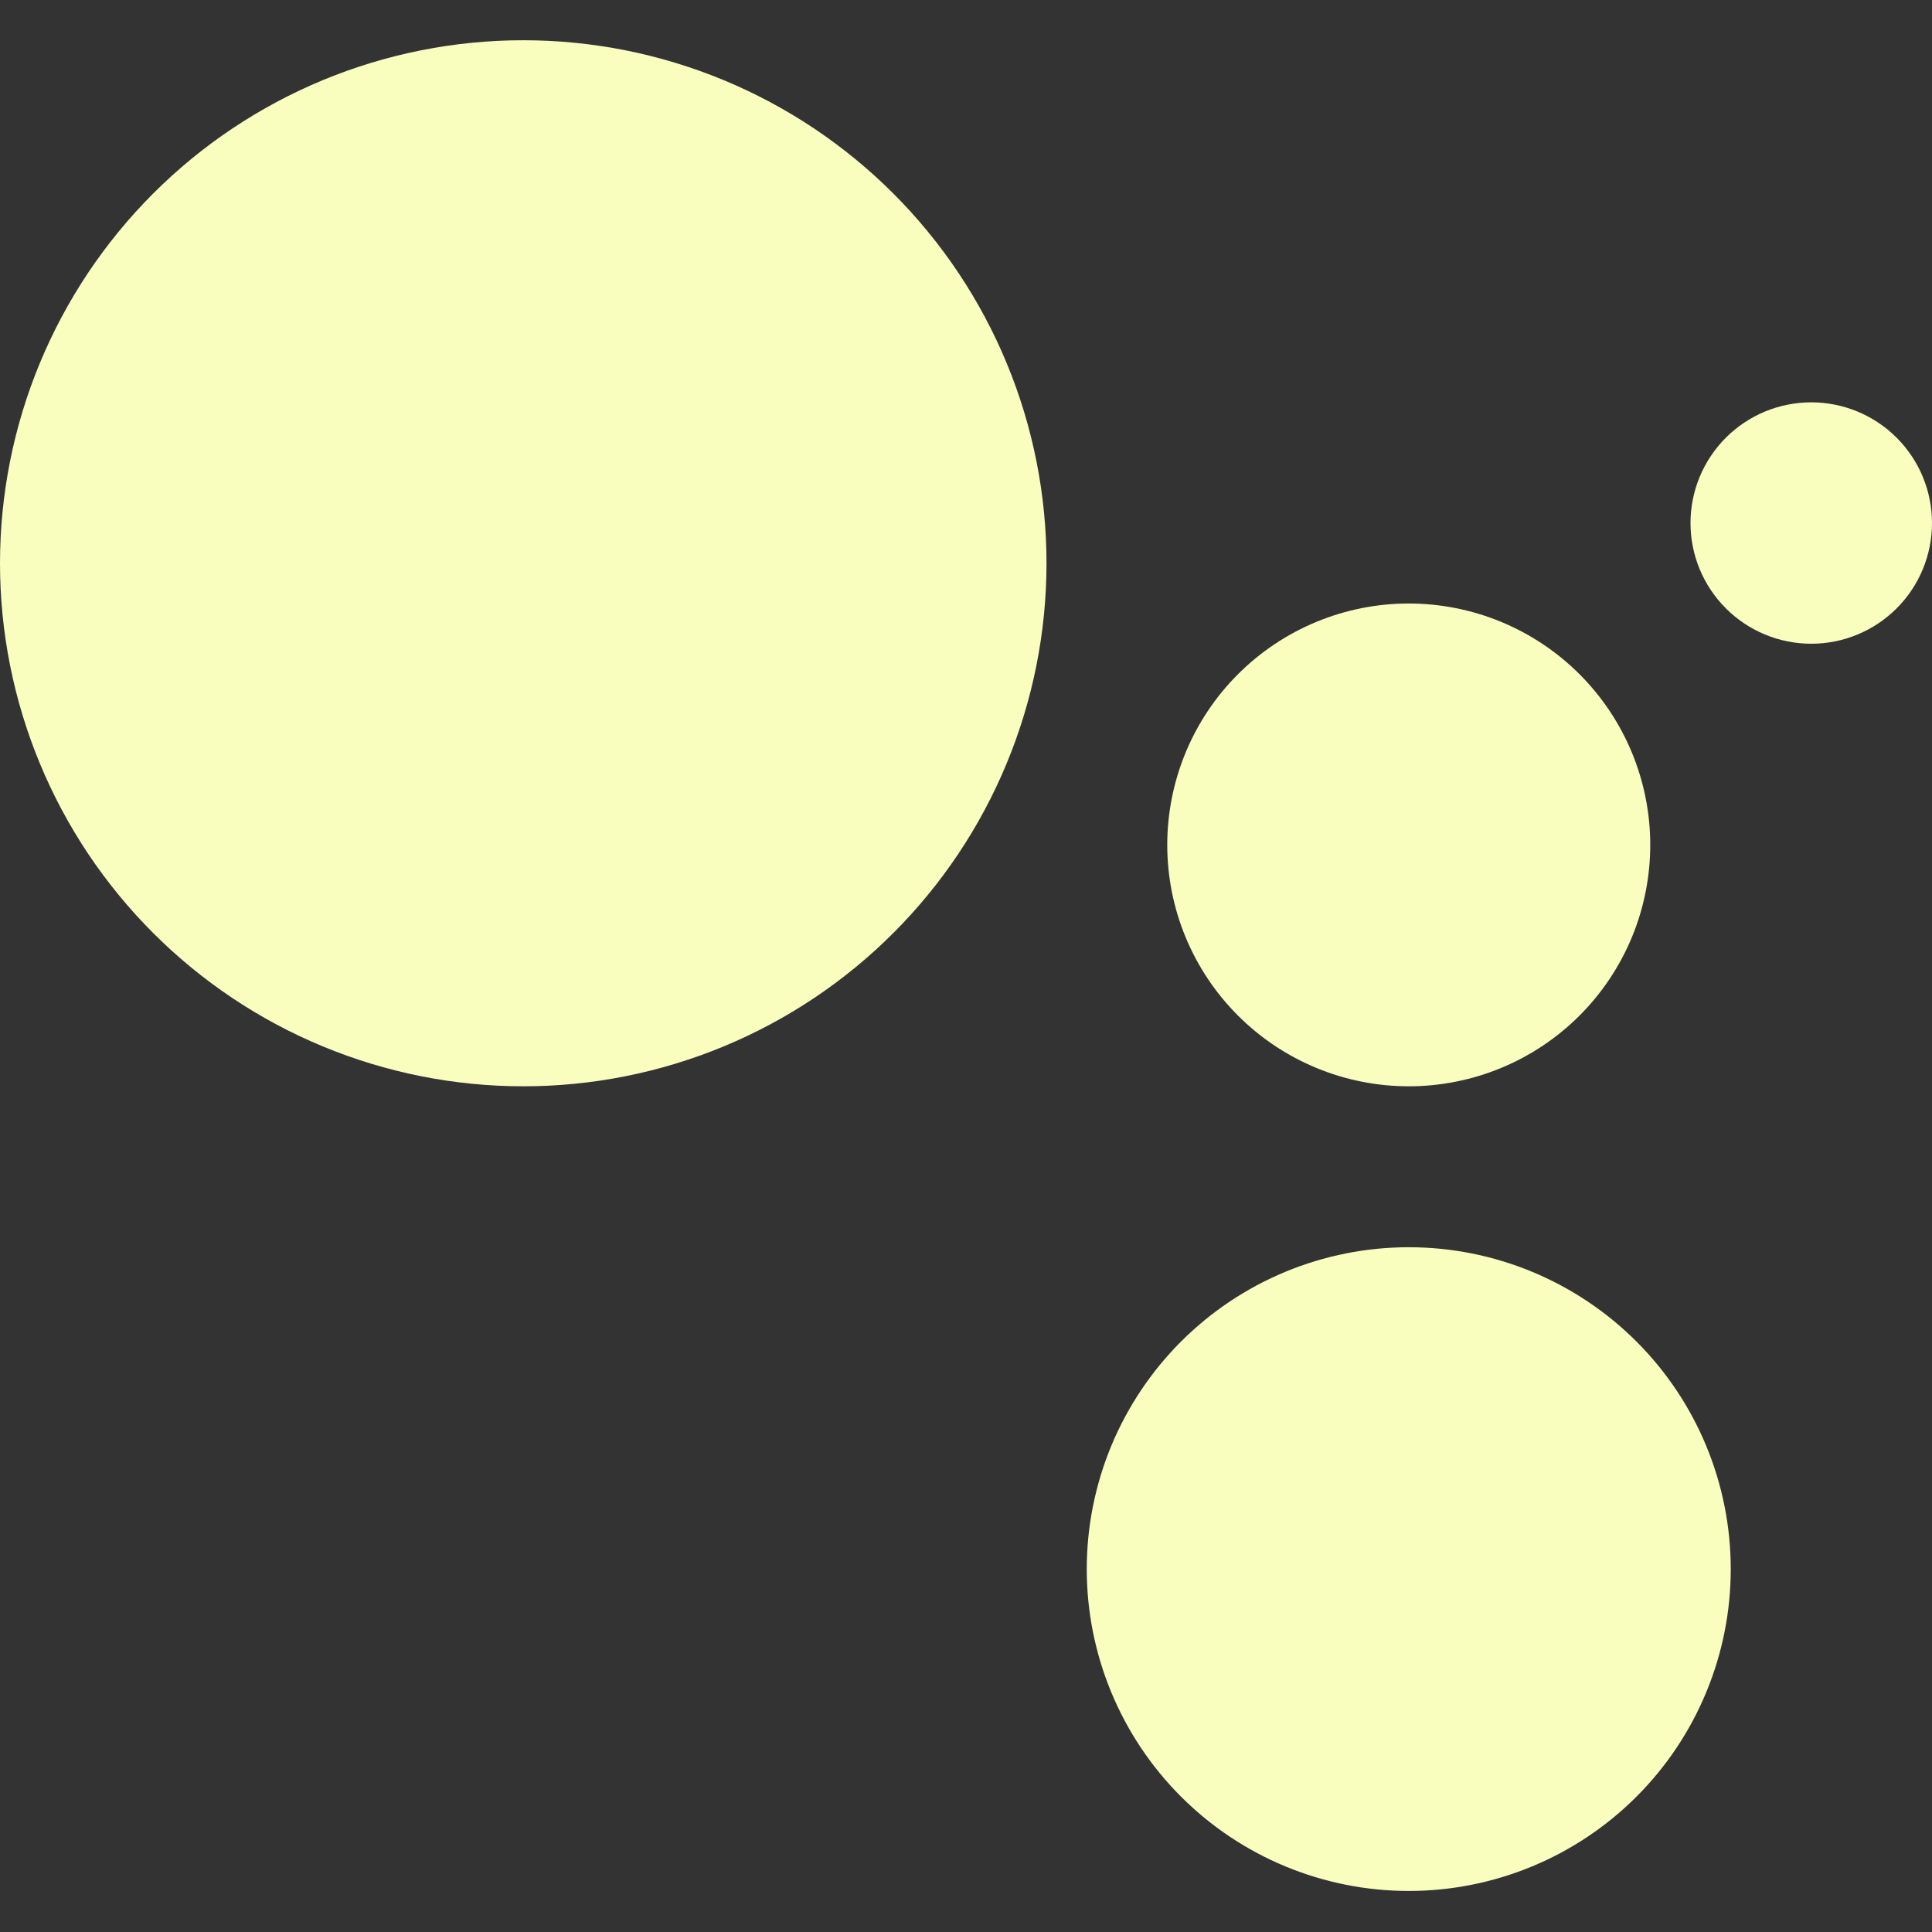 <svg xmlns="http://www.w3.org/2000/svg" xmlns:xlink="http://www.w3.org/1999/xlink" width="1080" zoomAndPan="magnify" viewBox="0 0 810 810" height="1080" preserveAspectRatio="xMidYMid meet" version="1.0"><rect x="0" y="0" width="810" height="810" fill="#333333" stroke="none"/><defs><clipPath id="5d497d2ff0"><path d="M 0 16.707 L 439 16.707 L 439 456 L 0 456 Z M 0 16.707 " clip-rule="nonzero"/></clipPath><clipPath id="0f1892ef63"><path d="M 455 522 L 726 522 L 726 792.957 L 455 792.957 Z M 455 522 " clip-rule="nonzero"/></clipPath></defs><g clip-path="url(#5d497d2ff0)"><path fill="#f9fdbe" d="M 438.75 236.152 C 438.75 239.742 438.66 243.328 438.484 246.914 C 438.309 250.496 438.047 254.074 437.695 257.645 C 437.34 261.219 436.902 264.777 436.375 268.328 C 435.848 271.879 435.234 275.414 434.535 278.934 C 433.836 282.453 433.047 285.953 432.176 289.434 C 431.305 292.914 430.348 296.371 429.305 299.809 C 428.262 303.242 427.137 306.648 425.926 310.027 C 424.715 313.406 423.426 316.754 422.051 320.066 C 420.676 323.383 419.223 326.664 417.688 329.906 C 416.152 333.152 414.539 336.355 412.848 339.52 C 411.152 342.688 409.387 345.809 407.539 348.887 C 405.695 351.965 403.773 354.996 401.777 357.98 C 399.785 360.965 397.719 363.895 395.578 366.777 C 393.441 369.66 391.23 372.488 388.953 375.266 C 386.676 378.039 384.332 380.754 381.922 383.414 C 379.512 386.074 377.035 388.672 374.496 391.207 C 371.957 393.746 369.359 396.219 366.699 398.629 C 364.039 401.039 361.32 403.383 358.547 405.66 C 355.77 407.938 352.941 410.145 350.055 412.281 C 347.172 414.418 344.238 416.484 341.254 418.48 C 338.27 420.473 335.234 422.391 332.156 424.238 C 329.078 426.082 325.953 427.852 322.789 429.543 C 319.621 431.234 316.414 432.848 313.168 434.383 C 309.926 435.914 306.645 437.371 303.324 438.742 C 300.008 440.117 296.66 441.406 293.281 442.617 C 289.898 443.824 286.492 444.949 283.055 445.992 C 279.621 447.035 276.16 447.992 272.68 448.863 C 269.195 449.734 265.695 450.52 262.172 451.223 C 258.652 451.922 255.117 452.535 251.562 453.062 C 248.012 453.59 244.449 454.027 240.879 454.379 C 237.305 454.73 233.727 454.996 230.141 455.172 C 226.555 455.348 222.965 455.434 219.375 455.434 C 215.785 455.434 212.195 455.348 208.609 455.172 C 205.023 454.996 201.445 454.73 197.871 454.379 C 194.301 454.027 190.738 453.59 187.188 453.062 C 183.633 452.535 180.098 451.922 176.578 451.223 C 173.055 450.52 169.555 449.734 166.07 448.863 C 162.59 447.992 159.129 447.035 155.695 445.992 C 152.258 444.949 148.852 443.824 145.469 442.617 C 142.09 441.406 138.742 440.117 135.422 438.742 C 132.105 437.371 128.824 435.914 125.578 434.383 C 122.336 432.848 119.129 431.234 115.961 429.543 C 112.797 427.852 109.672 426.082 106.594 424.238 C 103.516 422.391 100.48 420.473 97.496 418.48 C 94.512 416.484 91.578 414.418 88.695 412.281 C 85.809 410.145 82.98 407.938 80.203 405.66 C 77.43 403.383 74.711 401.039 72.051 398.629 C 69.391 396.219 66.793 393.746 64.254 391.207 C 61.715 388.672 59.238 386.074 56.828 383.414 C 54.418 380.754 52.074 378.039 49.797 375.266 C 47.52 372.488 45.309 369.66 43.172 366.777 C 41.031 363.895 38.965 360.965 36.973 357.98 C 34.977 354.996 33.055 351.965 31.211 348.887 C 29.363 345.809 27.598 342.688 25.902 339.52 C 24.211 336.355 22.598 333.152 21.062 329.906 C 19.527 326.664 18.074 323.383 16.699 320.066 C 15.324 316.754 14.035 313.406 12.824 310.027 C 11.613 306.648 10.488 303.242 9.445 299.809 C 8.402 296.371 7.445 292.914 6.574 289.434 C 5.703 285.953 4.914 282.453 4.215 278.934 C 3.516 275.414 2.902 271.879 2.375 268.328 C 1.848 264.777 1.41 261.219 1.055 257.645 C 0.703 254.074 0.441 250.496 0.266 246.914 C 0.09 243.328 0 239.742 0 236.152 C 0 232.562 0.09 228.977 0.266 225.395 C 0.441 221.809 0.703 218.23 1.055 214.66 C 1.41 211.086 1.848 207.527 2.375 203.977 C 2.902 200.426 3.516 196.891 4.215 193.371 C 4.914 189.852 5.703 186.352 6.574 182.871 C 7.445 179.391 8.402 175.934 9.445 172.5 C 10.488 169.062 11.613 165.656 12.824 162.277 C 14.035 158.898 15.324 155.551 16.699 152.238 C 18.074 148.922 19.527 145.641 21.062 142.398 C 22.598 139.152 24.211 135.949 25.902 132.785 C 27.598 129.617 29.363 126.496 31.211 123.418 C 33.055 120.34 34.977 117.309 36.973 114.324 C 38.965 111.344 41.031 108.41 43.172 105.527 C 45.309 102.645 47.52 99.816 49.797 97.043 C 52.074 94.266 54.418 91.551 56.828 88.891 C 59.238 86.234 61.715 83.633 64.254 81.098 C 66.793 78.559 69.391 76.086 72.051 73.676 C 74.711 71.266 77.43 68.922 80.203 66.645 C 82.98 64.367 85.809 62.16 88.695 60.023 C 91.578 57.887 94.512 55.82 97.496 53.824 C 100.48 51.832 103.516 49.914 106.594 48.066 C 109.672 46.223 112.797 44.453 115.961 42.762 C 119.129 41.07 122.336 39.457 125.582 37.922 C 128.824 36.391 132.105 34.934 135.422 33.562 C 138.742 32.188 142.09 30.898 145.469 29.688 C 148.852 28.48 152.258 27.355 155.695 26.312 C 159.129 25.27 162.59 24.312 166.07 23.441 C 169.555 22.57 173.055 21.785 176.578 21.082 C 180.098 20.383 183.633 19.77 187.188 19.242 C 190.738 18.719 194.301 18.277 197.871 17.926 C 201.445 17.574 205.023 17.309 208.609 17.133 C 212.195 16.957 215.785 16.871 219.375 16.871 C 222.965 16.871 226.555 16.957 230.141 17.133 C 233.727 17.309 237.305 17.574 240.879 17.926 C 244.449 18.277 248.012 18.719 251.562 19.242 C 255.117 19.77 258.652 20.383 262.172 21.082 C 265.695 21.785 269.195 22.57 272.68 23.441 C 276.16 24.312 279.621 25.27 283.055 26.312 C 286.492 27.355 289.898 28.48 293.281 29.688 C 296.66 30.898 300.008 32.188 303.324 33.562 C 306.645 34.934 309.926 36.391 313.168 37.922 C 316.414 39.457 319.621 41.07 322.789 42.762 C 325.953 44.453 329.078 46.223 332.156 48.066 C 335.234 49.914 338.27 51.832 341.254 53.824 C 344.238 55.82 347.172 57.887 350.055 60.023 C 352.941 62.16 355.77 64.367 358.547 66.645 C 361.32 68.922 364.039 71.266 366.699 73.676 C 369.359 76.086 371.957 78.559 374.496 81.098 C 377.035 83.633 379.512 86.234 381.922 88.891 C 384.332 91.551 386.676 94.266 388.953 97.043 C 391.23 99.816 393.441 102.645 395.578 105.527 C 397.719 108.41 399.785 111.344 401.777 114.324 C 403.773 117.309 405.695 120.34 407.539 123.418 C 409.387 126.496 411.152 129.617 412.848 132.785 C 414.539 135.949 416.152 139.152 417.688 142.398 C 419.223 145.641 420.676 148.922 422.051 152.238 C 423.426 155.551 424.715 158.898 425.926 162.277 C 427.137 165.656 428.262 169.062 429.305 172.5 C 430.348 175.934 431.305 179.391 432.176 182.871 C 433.047 186.352 433.836 189.852 434.535 193.371 C 435.234 196.891 435.848 200.426 436.375 203.977 C 436.902 207.527 437.34 211.086 437.695 214.66 C 438.047 218.23 438.309 221.809 438.484 225.395 C 438.66 228.977 438.75 232.562 438.75 236.152 Z M 438.75 236.152 " fill-opacity="1" fill-rule="nonzero"/></g><path fill="#f9fdbe" d="M 691.875 354.227 C 691.875 355.883 691.836 357.539 691.754 359.195 C 691.672 360.848 691.551 362.5 691.387 364.148 C 691.227 365.797 691.023 367.438 690.777 369.078 C 690.535 370.715 690.254 372.348 689.93 373.973 C 689.605 375.598 689.242 377.211 688.84 378.82 C 688.438 380.426 687.996 382.02 687.516 383.605 C 687.035 385.191 686.516 386.766 685.957 388.324 C 685.398 389.883 684.801 391.426 684.168 392.957 C 683.535 394.488 682.863 396 682.152 397.5 C 681.445 398.996 680.699 400.477 679.918 401.938 C 679.137 403.398 678.32 404.836 677.469 406.258 C 676.617 407.68 675.73 409.078 674.812 410.457 C 673.891 411.832 672.938 413.188 671.949 414.516 C 670.961 415.848 669.945 417.152 668.891 418.434 C 667.84 419.715 666.758 420.969 665.645 422.195 C 664.535 423.422 663.391 424.621 662.219 425.793 C 661.047 426.965 659.848 428.105 658.621 429.219 C 657.391 430.328 656.137 431.41 654.855 432.461 C 653.578 433.512 652.27 434.531 650.941 435.52 C 649.609 436.504 648.254 437.457 646.875 438.379 C 645.5 439.297 644.098 440.184 642.68 441.035 C 641.258 441.887 639.816 442.703 638.355 443.484 C 636.891 444.266 635.414 445.008 633.914 445.719 C 632.418 446.426 630.902 447.098 629.371 447.73 C 627.84 448.363 626.297 448.961 624.734 449.52 C 623.176 450.078 621.602 450.598 620.016 451.078 C 618.43 451.559 616.832 452 615.227 452.402 C 613.621 452.805 612.004 453.168 610.379 453.488 C 608.754 453.812 607.121 454.098 605.48 454.34 C 603.844 454.582 602.199 454.785 600.551 454.949 C 598.898 455.109 597.246 455.23 595.594 455.312 C 593.938 455.395 592.281 455.434 590.625 455.434 C 588.969 455.434 587.312 455.395 585.656 455.312 C 584 455.23 582.352 455.109 580.699 454.949 C 579.051 454.785 577.406 454.582 575.77 454.34 C 574.129 454.098 572.496 453.812 570.871 453.488 C 569.246 453.168 567.629 452.805 566.023 452.402 C 564.414 452 562.82 451.559 561.234 451.078 C 559.648 450.598 558.074 450.078 556.516 449.52 C 554.953 448.961 553.41 448.363 551.879 447.73 C 550.348 447.098 548.832 446.426 547.336 445.719 C 545.836 445.008 544.355 444.266 542.895 443.484 C 541.434 442.703 539.992 441.887 538.57 441.035 C 537.152 440.184 535.75 439.297 534.375 438.379 C 532.996 437.457 531.641 436.504 530.309 435.52 C 528.98 434.531 527.672 433.512 526.395 432.461 C 525.113 431.41 523.855 430.328 522.629 429.219 C 521.402 428.105 520.203 426.965 519.031 425.793 C 517.859 424.621 516.715 423.422 515.605 422.195 C 514.492 420.969 513.41 419.715 512.359 418.434 C 511.305 417.152 510.289 415.848 509.301 414.516 C 508.312 413.188 507.359 411.832 506.438 410.457 C 505.52 409.078 504.633 407.68 503.781 406.258 C 502.93 404.836 502.113 403.398 501.332 401.938 C 500.551 400.477 499.805 398.996 499.098 397.5 C 498.387 396 497.715 394.488 497.082 392.957 C 496.449 391.426 495.852 389.883 495.293 388.324 C 494.734 386.766 494.215 385.191 493.734 383.605 C 493.254 382.02 492.812 380.426 492.41 378.82 C 492.008 377.211 491.645 375.598 491.32 373.973 C 490.996 372.348 490.715 370.715 490.473 369.078 C 490.227 367.438 490.023 365.797 489.863 364.148 C 489.699 362.5 489.578 360.848 489.496 359.195 C 489.414 357.539 489.375 355.883 489.375 354.227 C 489.375 352.57 489.414 350.914 489.496 349.262 C 489.578 347.605 489.699 345.957 489.863 344.309 C 490.023 342.66 490.227 341.016 490.473 339.379 C 490.715 337.738 490.996 336.109 491.32 334.484 C 491.645 332.859 492.008 331.242 492.41 329.637 C 492.812 328.031 493.254 326.434 493.734 324.848 C 494.215 323.266 494.734 321.691 495.293 320.133 C 495.852 318.574 496.449 317.027 497.082 315.496 C 497.715 313.969 498.387 312.453 499.098 310.957 C 499.805 309.457 500.551 307.98 501.332 306.52 C 502.113 305.059 502.93 303.617 503.781 302.195 C 504.633 300.777 505.52 299.379 506.438 298 C 507.359 296.621 508.312 295.27 509.301 293.938 C 510.289 292.609 511.305 291.305 512.359 290.023 C 513.41 288.742 514.492 287.488 515.605 286.262 C 516.715 285.035 517.859 283.836 519.031 282.664 C 520.203 281.492 521.402 280.352 522.629 279.238 C 523.855 278.125 525.113 277.043 526.395 275.992 C 527.672 274.941 528.98 273.926 530.309 272.938 C 531.641 271.949 532.996 270.996 534.375 270.078 C 535.75 269.156 537.152 268.27 538.57 267.418 C 539.992 266.566 541.434 265.75 542.895 264.973 C 544.355 264.191 545.836 263.445 547.336 262.738 C 548.832 262.027 550.348 261.359 551.879 260.723 C 553.41 260.09 554.953 259.496 556.516 258.938 C 558.074 258.379 559.648 257.859 561.234 257.379 C 562.82 256.898 564.414 256.457 566.023 256.055 C 567.629 255.652 569.246 255.289 570.871 254.965 C 572.496 254.641 574.129 254.359 575.77 254.117 C 577.406 253.871 579.051 253.672 580.699 253.508 C 582.352 253.344 584 253.223 585.656 253.141 C 587.312 253.062 588.969 253.02 590.625 253.02 C 592.281 253.02 593.938 253.062 595.594 253.141 C 597.246 253.223 598.898 253.344 600.551 253.508 C 602.199 253.672 603.844 253.871 605.48 254.117 C 607.121 254.359 608.754 254.641 610.379 254.965 C 612.004 255.289 613.621 255.652 615.227 256.055 C 616.836 256.457 618.43 256.898 620.016 257.379 C 621.602 257.859 623.176 258.379 624.734 258.938 C 626.297 259.496 627.84 260.09 629.371 260.723 C 630.902 261.359 632.418 262.027 633.914 262.738 C 635.414 263.445 636.891 264.191 638.355 264.973 C 639.816 265.75 641.258 266.566 642.68 267.418 C 644.098 268.27 645.5 269.156 646.875 270.078 C 648.254 270.996 649.609 271.949 650.938 272.938 C 652.27 273.926 653.578 274.941 654.855 275.992 C 656.137 277.043 657.391 278.125 658.621 279.238 C 659.848 280.352 661.047 281.492 662.219 282.664 C 663.391 283.836 664.535 285.035 665.645 286.262 C 666.758 287.488 667.84 288.742 668.891 290.023 C 669.945 291.305 670.961 292.609 671.949 293.938 C 672.938 295.27 673.891 296.621 674.812 298 C 675.73 299.379 676.617 300.777 677.469 302.195 C 678.32 303.617 679.137 305.059 679.918 306.52 C 680.699 307.98 681.445 309.457 682.152 310.957 C 682.863 312.453 683.535 313.969 684.168 315.496 C 684.801 317.027 685.398 318.574 685.957 320.133 C 686.516 321.691 687.035 323.266 687.516 324.848 C 687.996 326.434 688.438 328.031 688.84 329.637 C 689.242 331.242 689.605 332.859 689.93 334.484 C 690.254 336.109 690.535 337.738 690.777 339.379 C 691.023 341.016 691.227 342.66 691.387 344.309 C 691.551 345.957 691.672 347.605 691.754 349.262 C 691.836 350.914 691.875 352.57 691.875 354.227 Z M 691.875 354.227 " fill-opacity="1" fill-rule="nonzero"/><g clip-path="url(#0f1892ef63)"><path fill="#f9fdbe" d="M 725.625 657.848 C 725.625 660.059 725.57 662.266 725.461 664.469 C 725.355 666.676 725.191 668.879 724.977 671.074 C 724.758 673.273 724.488 675.465 724.164 677.648 C 723.84 679.836 723.461 682.008 723.031 684.176 C 722.602 686.34 722.117 688.496 721.578 690.637 C 721.043 692.781 720.453 694.906 719.812 697.02 C 719.172 699.133 718.477 701.23 717.734 703.309 C 716.988 705.391 716.195 707.449 715.348 709.488 C 714.504 711.531 713.609 713.547 712.664 715.543 C 711.719 717.543 710.727 719.512 709.684 721.461 C 708.645 723.41 707.555 725.328 706.418 727.223 C 705.281 729.117 704.102 730.984 702.875 732.82 C 701.645 734.656 700.375 736.461 699.059 738.234 C 697.742 740.008 696.383 741.75 694.98 743.457 C 693.578 745.164 692.137 746.836 690.652 748.473 C 689.168 750.109 687.648 751.707 686.086 753.27 C 684.523 754.828 682.922 756.352 681.285 757.836 C 679.648 759.32 677.977 760.762 676.27 762.16 C 674.559 763.562 672.82 764.922 671.043 766.238 C 669.27 767.551 667.465 768.824 665.625 770.051 C 663.789 771.277 661.922 772.457 660.027 773.594 C 658.133 774.73 656.211 775.816 654.262 776.859 C 652.316 777.898 650.344 778.891 648.344 779.836 C 646.348 780.781 644.328 781.676 642.289 782.52 C 640.246 783.367 638.184 784.16 636.105 784.902 C 634.023 785.648 631.926 786.34 629.812 786.98 C 627.699 787.621 625.57 788.211 623.426 788.746 C 621.285 789.285 619.129 789.77 616.961 790.199 C 614.797 790.629 612.617 791.008 610.434 791.332 C 608.246 791.656 606.055 791.926 603.855 792.141 C 601.66 792.359 599.457 792.52 597.25 792.629 C 595.043 792.738 592.836 792.793 590.625 792.793 C 588.414 792.793 586.207 792.738 584 792.629 C 581.793 792.52 579.59 792.359 577.395 792.141 C 575.195 791.926 573 791.656 570.816 791.332 C 568.629 791.008 566.453 790.629 564.289 790.199 C 562.121 789.77 559.965 789.285 557.824 788.746 C 555.68 788.211 553.551 787.621 551.438 786.98 C 549.32 786.34 547.227 785.648 545.145 784.902 C 543.062 784.16 541.004 783.367 538.961 782.52 C 536.922 781.676 534.902 780.781 532.906 779.836 C 530.906 778.891 528.934 777.898 526.988 776.859 C 525.039 775.816 523.117 774.73 521.223 773.594 C 519.324 772.457 517.461 771.277 515.621 770.051 C 513.785 768.824 511.98 767.551 510.207 766.238 C 508.43 764.922 506.691 763.562 504.98 762.16 C 503.273 760.762 501.602 759.32 499.965 757.836 C 498.328 756.352 496.727 754.828 495.164 753.27 C 493.602 751.707 492.082 750.109 490.598 748.473 C 489.113 746.836 487.672 745.164 486.27 743.457 C 484.867 741.75 483.508 740.008 482.191 738.234 C 480.875 736.461 479.605 734.656 478.375 732.82 C 477.148 730.984 475.969 729.117 474.832 727.223 C 473.695 725.328 472.605 723.41 471.566 721.461 C 470.523 719.512 469.531 717.543 468.586 715.543 C 467.641 713.547 466.746 711.531 465.902 709.488 C 465.055 707.449 464.262 705.391 463.516 703.309 C 462.773 701.23 462.078 699.133 461.438 697.02 C 460.797 694.906 460.207 692.781 459.672 690.637 C 459.133 688.496 458.648 686.34 458.219 684.176 C 457.789 682.008 457.41 679.836 457.086 677.648 C 456.762 675.465 456.492 673.273 456.273 671.074 C 456.059 668.879 455.895 666.676 455.789 664.469 C 455.68 662.266 455.625 660.059 455.625 657.848 C 455.625 655.641 455.68 653.434 455.789 651.227 C 455.895 649.023 456.059 646.82 456.273 644.621 C 456.492 642.426 456.762 640.234 457.086 638.051 C 457.41 635.863 457.789 633.688 458.219 631.523 C 458.648 629.355 459.133 627.203 459.672 625.062 C 460.207 622.918 460.797 620.789 461.438 618.676 C 462.078 616.562 462.773 614.469 463.516 612.387 C 464.262 610.309 465.055 608.25 465.902 606.207 C 466.746 604.168 467.641 602.148 468.586 600.152 C 469.531 598.156 470.523 596.184 471.566 594.238 C 472.605 592.289 473.695 590.367 474.832 588.477 C 475.969 586.582 477.148 584.715 478.375 582.879 C 479.605 581.043 480.875 579.238 482.191 577.465 C 483.508 575.691 484.867 573.949 486.27 572.242 C 487.672 570.535 489.113 568.863 490.598 567.227 C 492.082 565.59 493.602 563.992 495.164 562.43 C 496.727 560.867 498.328 559.348 499.965 557.863 C 501.602 556.379 503.273 554.938 504.98 553.535 C 506.691 552.137 508.43 550.777 510.207 549.461 C 511.98 548.145 513.785 546.875 515.621 545.648 C 517.461 544.422 519.324 543.242 521.223 542.105 C 523.117 540.969 525.039 539.883 526.984 538.84 C 528.934 537.801 530.906 536.805 532.906 535.863 C 534.902 534.918 536.922 534.023 538.961 533.18 C 541.004 532.332 543.066 531.539 545.145 530.793 C 547.227 530.051 549.32 529.359 551.438 528.719 C 553.551 528.074 555.68 527.488 557.824 526.949 C 559.965 526.414 562.121 525.93 564.289 525.5 C 566.453 525.066 568.629 524.691 570.816 524.367 C 573 524.043 575.195 523.773 577.395 523.555 C 579.59 523.34 581.793 523.176 584 523.07 C 586.207 522.961 588.414 522.906 590.625 522.906 C 592.836 522.906 595.043 522.961 597.25 523.07 C 599.457 523.176 601.66 523.34 603.855 523.555 C 606.055 523.773 608.246 524.043 610.434 524.367 C 612.617 524.691 614.797 525.066 616.961 525.5 C 619.129 525.93 621.285 526.414 623.426 526.949 C 625.57 527.488 627.699 528.074 629.812 528.719 C 631.926 529.359 634.023 530.051 636.105 530.793 C 638.184 531.539 640.246 532.332 642.289 533.18 C 644.328 534.023 646.348 534.918 648.344 535.863 C 650.344 536.805 652.316 537.801 654.262 538.84 C 656.211 539.883 658.133 540.969 660.027 542.105 C 661.922 543.242 663.789 544.422 665.625 545.648 C 667.465 546.875 669.27 548.145 671.043 549.461 C 672.82 550.777 674.559 552.137 676.27 553.535 C 677.977 554.938 679.648 556.379 681.285 557.863 C 682.922 559.348 684.523 560.867 686.086 562.43 C 687.648 563.992 689.168 565.59 690.652 567.227 C 692.137 568.863 693.578 570.535 694.98 572.242 C 696.383 573.949 697.742 575.691 699.059 577.465 C 700.375 579.238 701.645 581.043 702.875 582.879 C 704.102 584.715 705.281 586.582 706.418 588.477 C 707.555 590.367 708.645 592.289 709.684 594.238 C 710.727 596.184 711.719 598.156 712.664 600.152 C 713.609 602.148 714.504 604.168 715.348 606.207 C 716.195 608.25 716.988 610.309 717.734 612.387 C 718.477 614.469 719.172 616.562 719.812 618.676 C 720.453 620.789 721.043 622.918 721.578 625.062 C 722.117 627.203 722.602 629.355 723.031 631.523 C 723.461 633.688 723.84 635.863 724.164 638.051 C 724.488 640.234 724.758 642.426 724.977 644.621 C 725.191 646.82 725.355 649.023 725.461 651.227 C 725.57 653.434 725.625 655.641 725.625 657.848 Z M 725.625 657.848 " fill-opacity="1" fill-rule="nonzero"/></g><path fill="#f9fdbe" d="M 810 219.285 C 810 220.941 809.918 222.594 809.758 224.246 C 809.594 225.895 809.352 227.531 809.027 229.156 C 808.703 230.781 808.301 232.387 807.82 233.973 C 807.34 235.559 806.781 237.117 806.145 238.648 C 805.512 240.18 804.805 241.676 804.023 243.141 C 803.242 244.602 802.391 246.02 801.469 247.398 C 800.547 248.777 799.559 250.105 798.508 251.387 C 797.457 252.668 796.344 253.895 795.172 255.066 C 794 256.238 792.773 257.352 791.492 258.402 C 790.211 259.453 788.879 260.438 787.5 261.359 C 786.121 262.281 784.703 263.133 783.238 263.914 C 781.777 264.695 780.281 265.402 778.75 266.035 C 777.215 266.672 775.656 267.227 774.07 267.711 C 772.484 268.191 770.879 268.594 769.25 268.914 C 767.625 269.238 765.988 269.48 764.336 269.645 C 762.688 269.809 761.031 269.887 759.375 269.887 C 757.719 269.887 756.062 269.809 754.414 269.645 C 752.762 269.48 751.125 269.238 749.5 268.914 C 747.871 268.594 746.266 268.191 744.68 267.711 C 743.094 267.227 741.535 266.672 740 266.035 C 738.469 265.402 736.973 264.695 735.512 263.914 C 734.047 263.133 732.629 262.281 731.25 261.359 C 729.871 260.438 728.539 259.453 727.258 258.402 C 725.977 257.352 724.75 256.238 723.578 255.066 C 722.406 253.895 721.293 252.668 720.242 251.387 C 719.191 250.105 718.203 248.777 717.281 247.398 C 716.359 246.02 715.508 244.602 714.727 243.141 C 713.945 241.676 713.238 240.18 712.602 238.648 C 711.969 237.117 711.41 235.559 710.93 233.973 C 710.449 232.387 710.047 230.781 709.723 229.156 C 709.398 227.531 709.156 225.895 708.992 224.246 C 708.832 222.594 708.75 220.941 708.75 219.285 C 708.75 217.629 708.832 215.973 708.992 214.324 C 709.156 212.676 709.398 211.039 709.723 209.414 C 710.047 207.785 710.449 206.18 710.93 204.594 C 711.41 203.008 711.969 201.449 712.602 199.918 C 713.238 198.387 713.945 196.891 714.727 195.43 C 715.508 193.969 716.359 192.551 717.281 191.172 C 718.203 189.793 719.188 188.465 720.242 187.184 C 721.293 185.902 722.406 184.676 723.578 183.504 C 724.75 182.332 725.977 181.219 727.258 180.168 C 728.539 179.117 729.871 178.129 731.25 177.211 C 732.629 176.289 734.047 175.438 735.512 174.656 C 736.973 173.875 738.469 173.168 740 172.531 C 741.535 171.898 743.094 171.34 744.68 170.859 C 746.266 170.379 747.871 169.977 749.5 169.652 C 751.125 169.332 752.762 169.086 754.414 168.926 C 756.062 168.762 757.719 168.68 759.375 168.68 C 761.031 168.68 762.688 168.762 764.336 168.926 C 765.988 169.086 767.625 169.332 769.25 169.652 C 770.879 169.977 772.484 170.379 774.07 170.859 C 775.656 171.34 777.215 171.898 778.75 172.531 C 780.281 173.168 781.777 173.875 783.238 174.656 C 784.703 175.438 786.121 176.289 787.5 177.211 C 788.879 178.129 790.211 179.117 791.492 180.168 C 792.773 181.219 794 182.332 795.172 183.504 C 796.344 184.676 797.457 185.902 798.508 187.184 C 799.559 188.465 800.547 189.793 801.469 191.172 C 802.391 192.551 803.242 193.969 804.023 195.43 C 804.805 196.891 805.512 198.387 806.145 199.918 C 806.781 201.449 807.34 203.008 807.82 204.594 C 808.301 206.18 808.703 207.785 809.027 209.414 C 809.352 211.039 809.594 212.676 809.758 214.324 C 809.918 215.973 810 217.629 810 219.285 Z M 810 219.285 " fill-opacity="1" fill-rule="nonzero"/></svg>